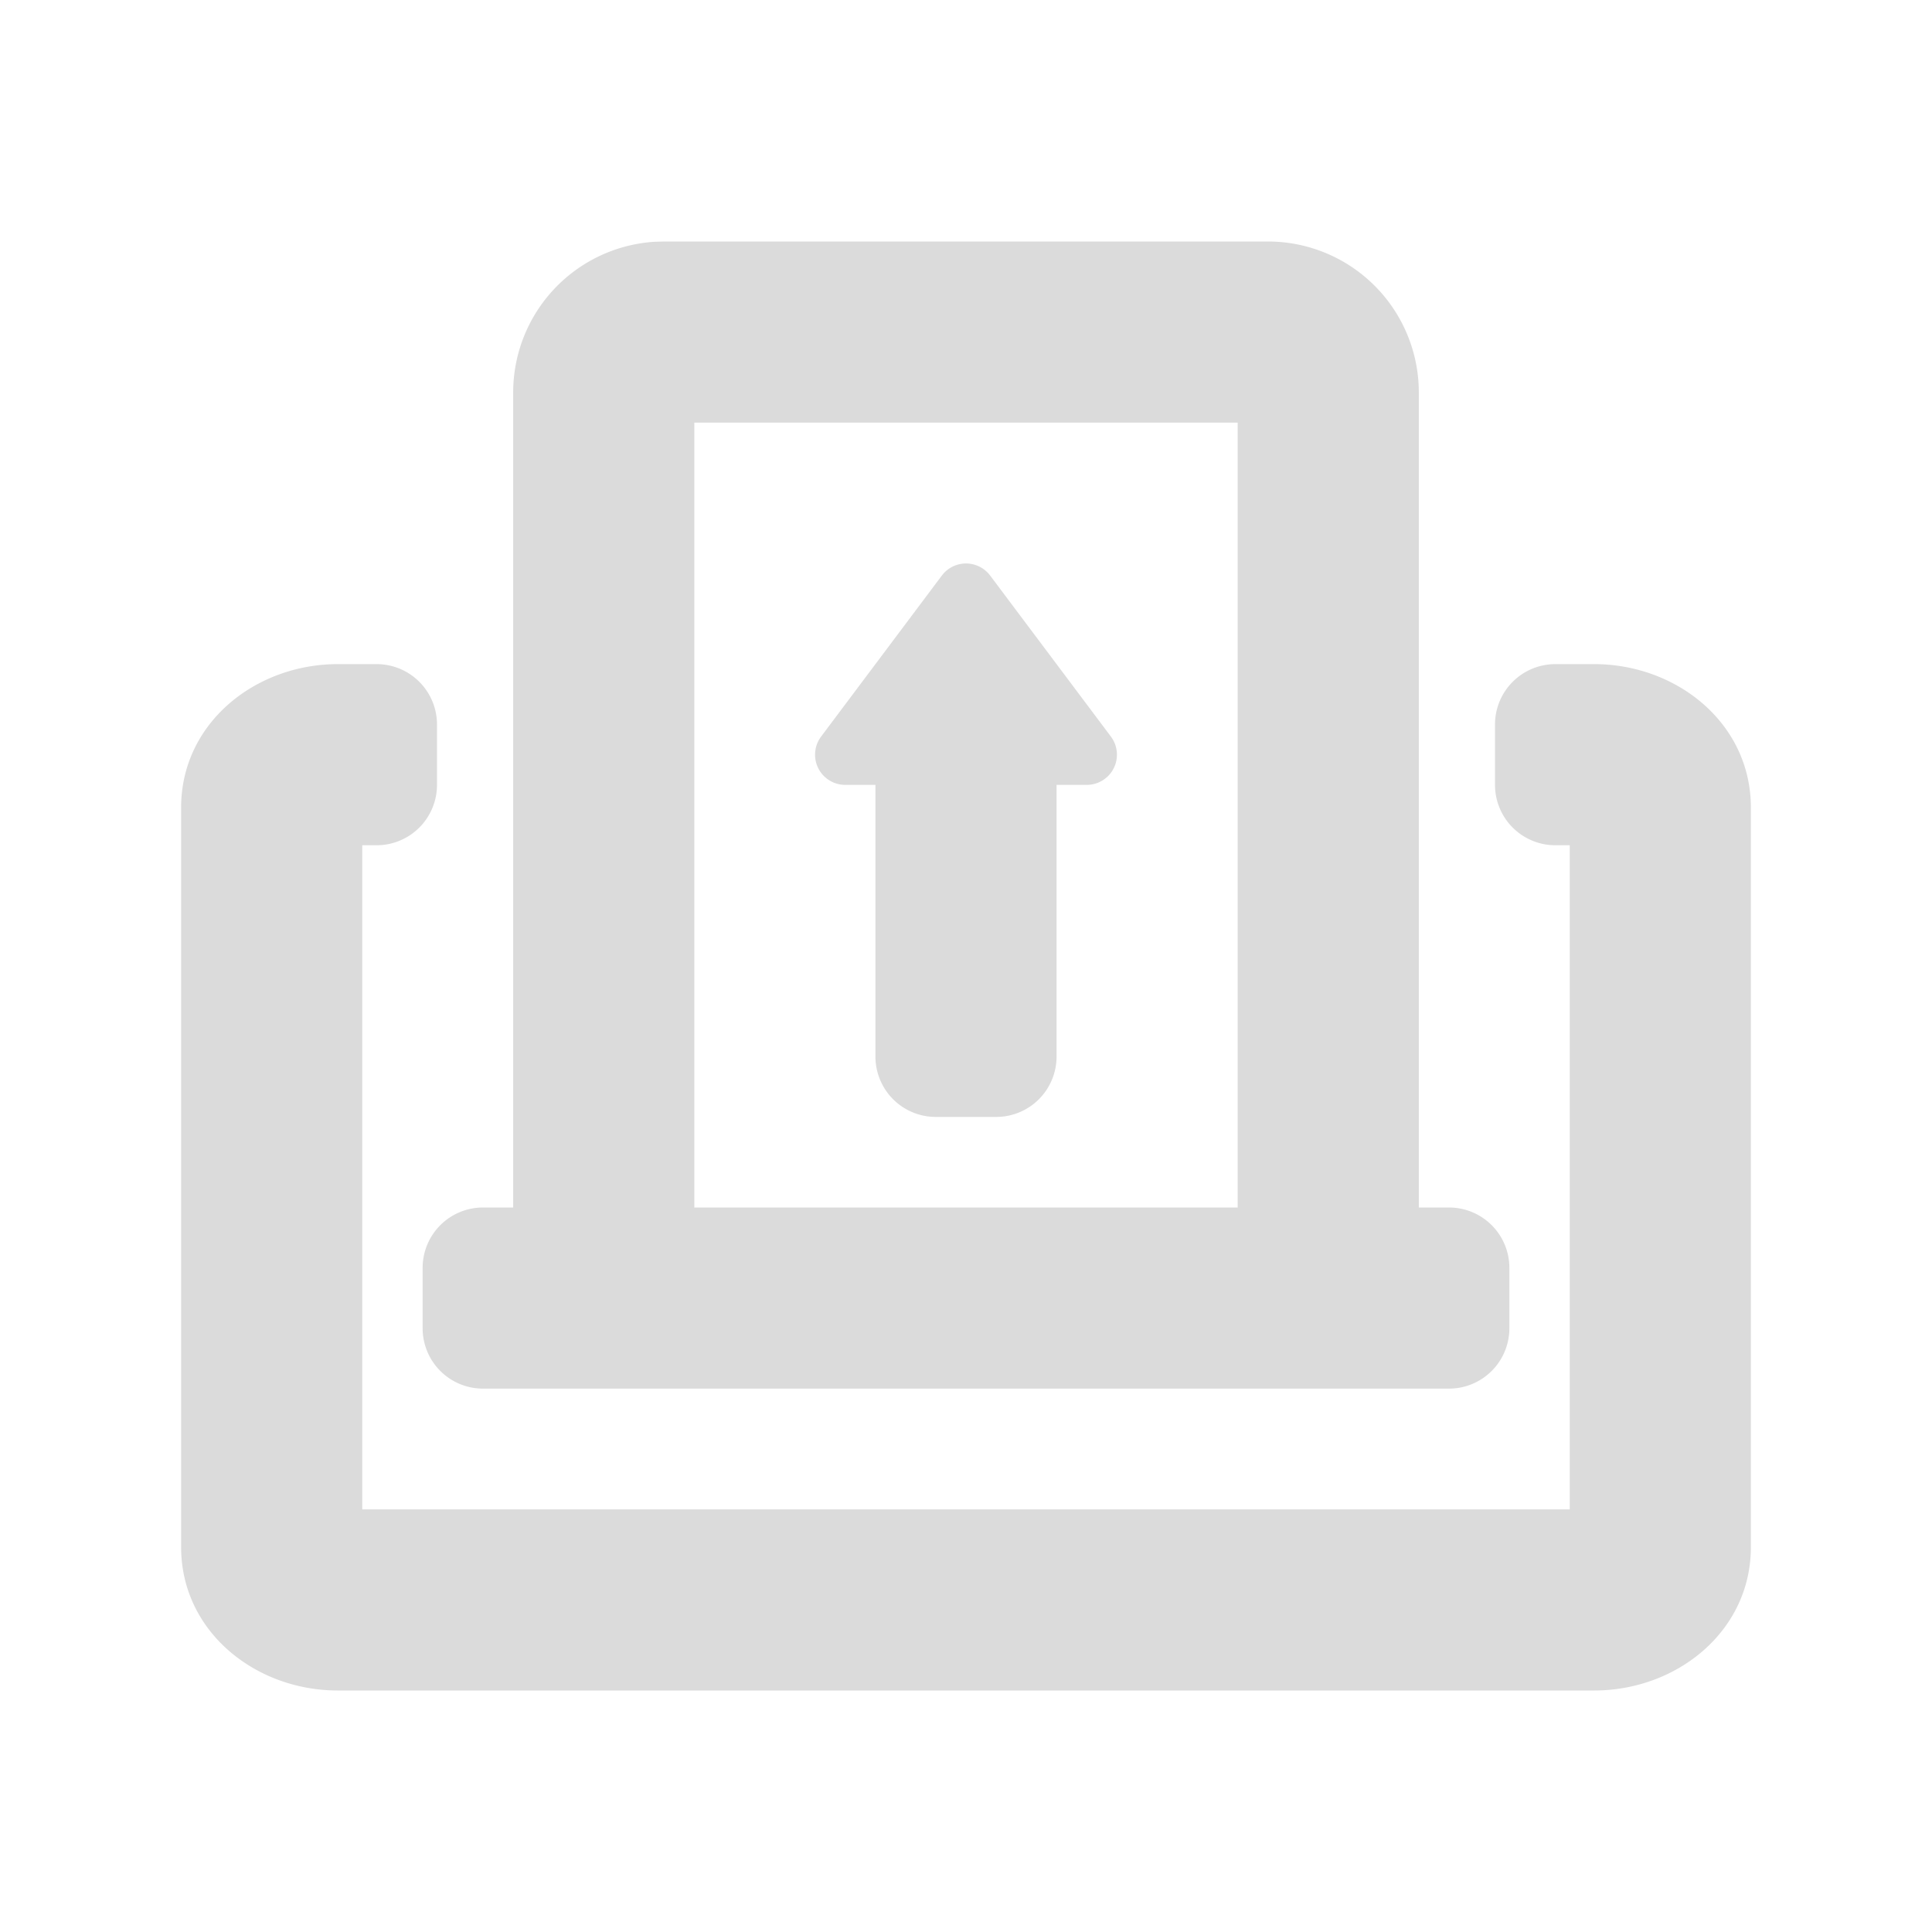 <?xml version="1.0" standalone="no"?><!DOCTYPE svg PUBLIC "-//W3C//DTD SVG 1.1//EN" "http://www.w3.org/Graphics/SVG/1.1/DTD/svg11.dtd"><svg t="1713591568662" class="icon" viewBox="0 0 1024 1024" version="1.1" xmlns="http://www.w3.org/2000/svg" p-id="1477" xmlns:xlink="http://www.w3.org/1999/xlink" width="200" height="200"><path d="M199.616 352a32 32 0 0 1 32 32v32a32 32 0 0 1-32 32H192v352h640V448h-7.616a32 32 0 0 1-32-32v-32a32 32 0 0 1 32-32h20.576c43.776 0 83.04 31.36 83.04 76v392C928 864.64 888.736 896 844.96 896H179.04C135.264 896 96 864.64 96 820v-392C96 383.36 135.264 352 179.04 352h20.576zM256 736a32 32 0 0 1-32-32v-32a32 32 0 0 1 32-32h16V208a80 80 0 0 1 74.752-79.84L352 128h320a80 80 0 0 1 80 80V640h16a32 32 0 0 1 32 32v32a32 32 0 0 1-32 32H256zM656 224h-288v416h288V224z m-134.4 77.856a16 16 0 0 1 3.2 3.2l64 85.344a16 16 0 0 1-12.8 25.6h-16v144a32 32 0 0 1-32 32h-32a32 32 0 0 1-32-32V416H448a16 16 0 0 1-12.8-25.6l64-85.344a16 16 0 0 1 22.4-3.2z" fill="#dbdbdb" p-id="1478"></path></svg>